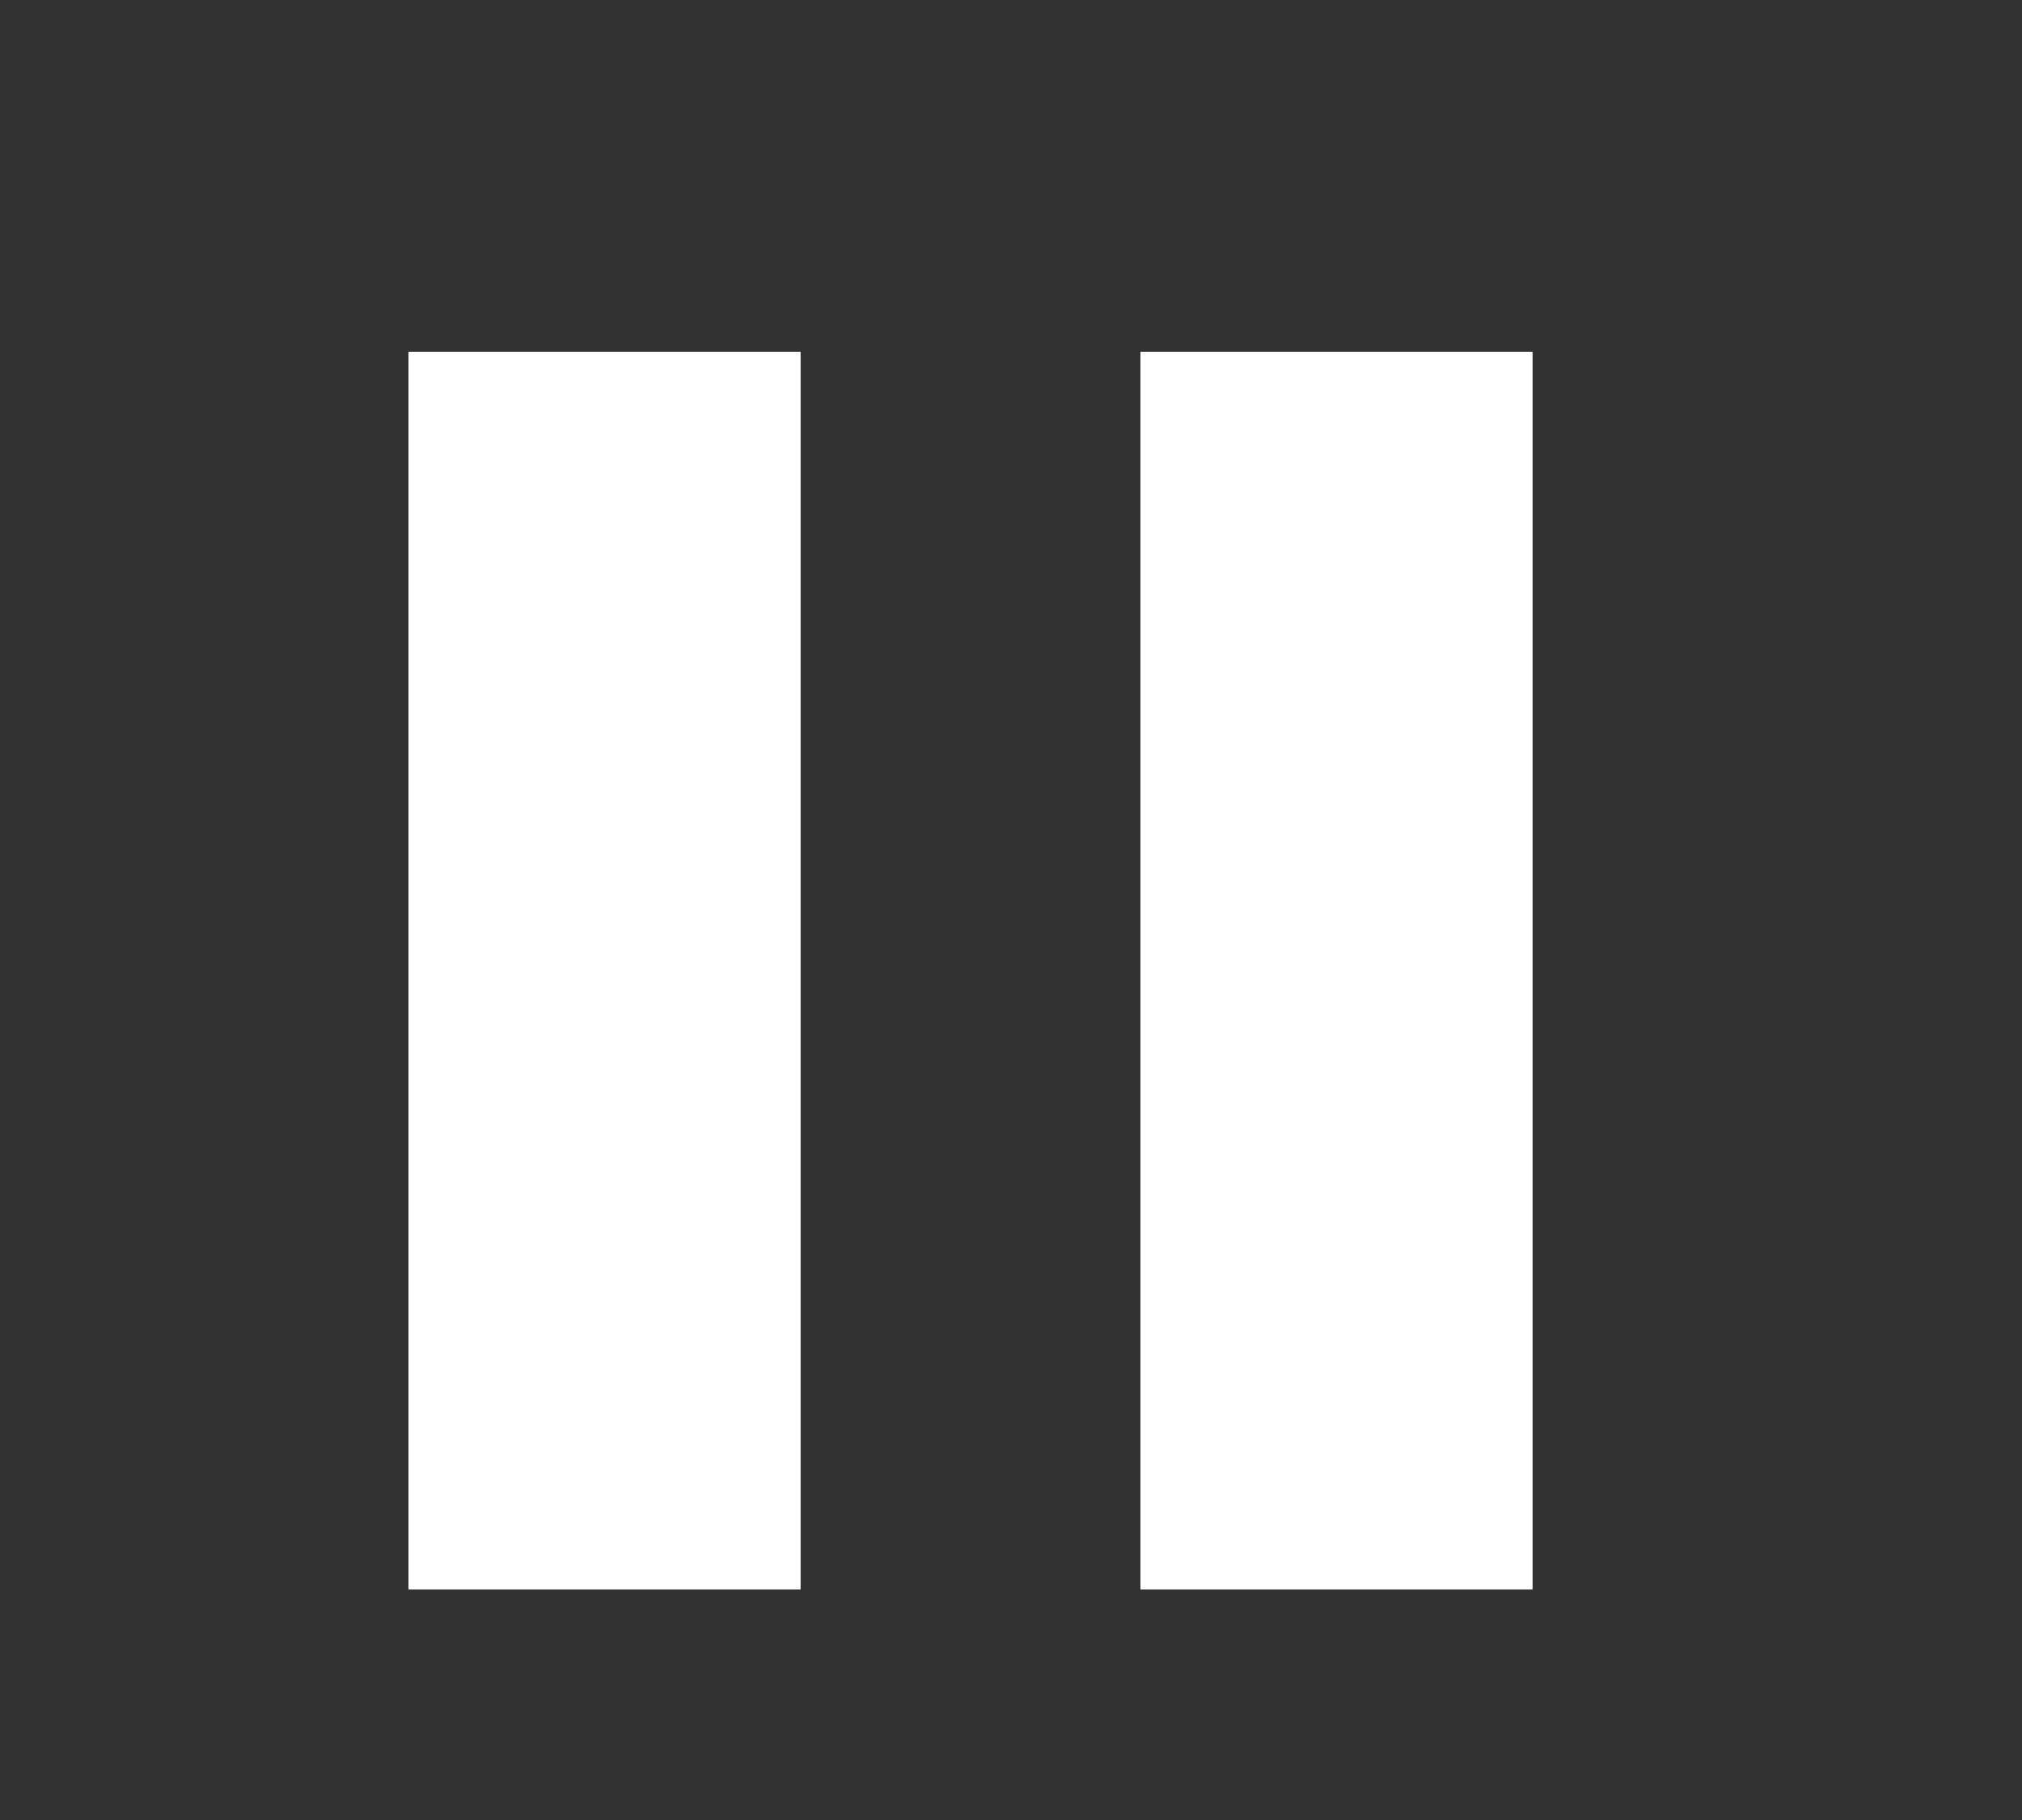 <svg xmlns="http://www.w3.org/2000/svg" width="50px" height="45px" fill="#fff">
  <rect width="100%" height="100%" fill="#333333" stroke="none"/>
  <path d="M28.2 39.3V8.7h9.7v30.6Zm-18.1 0V8.7h9.7v30.6Z" />
</svg>